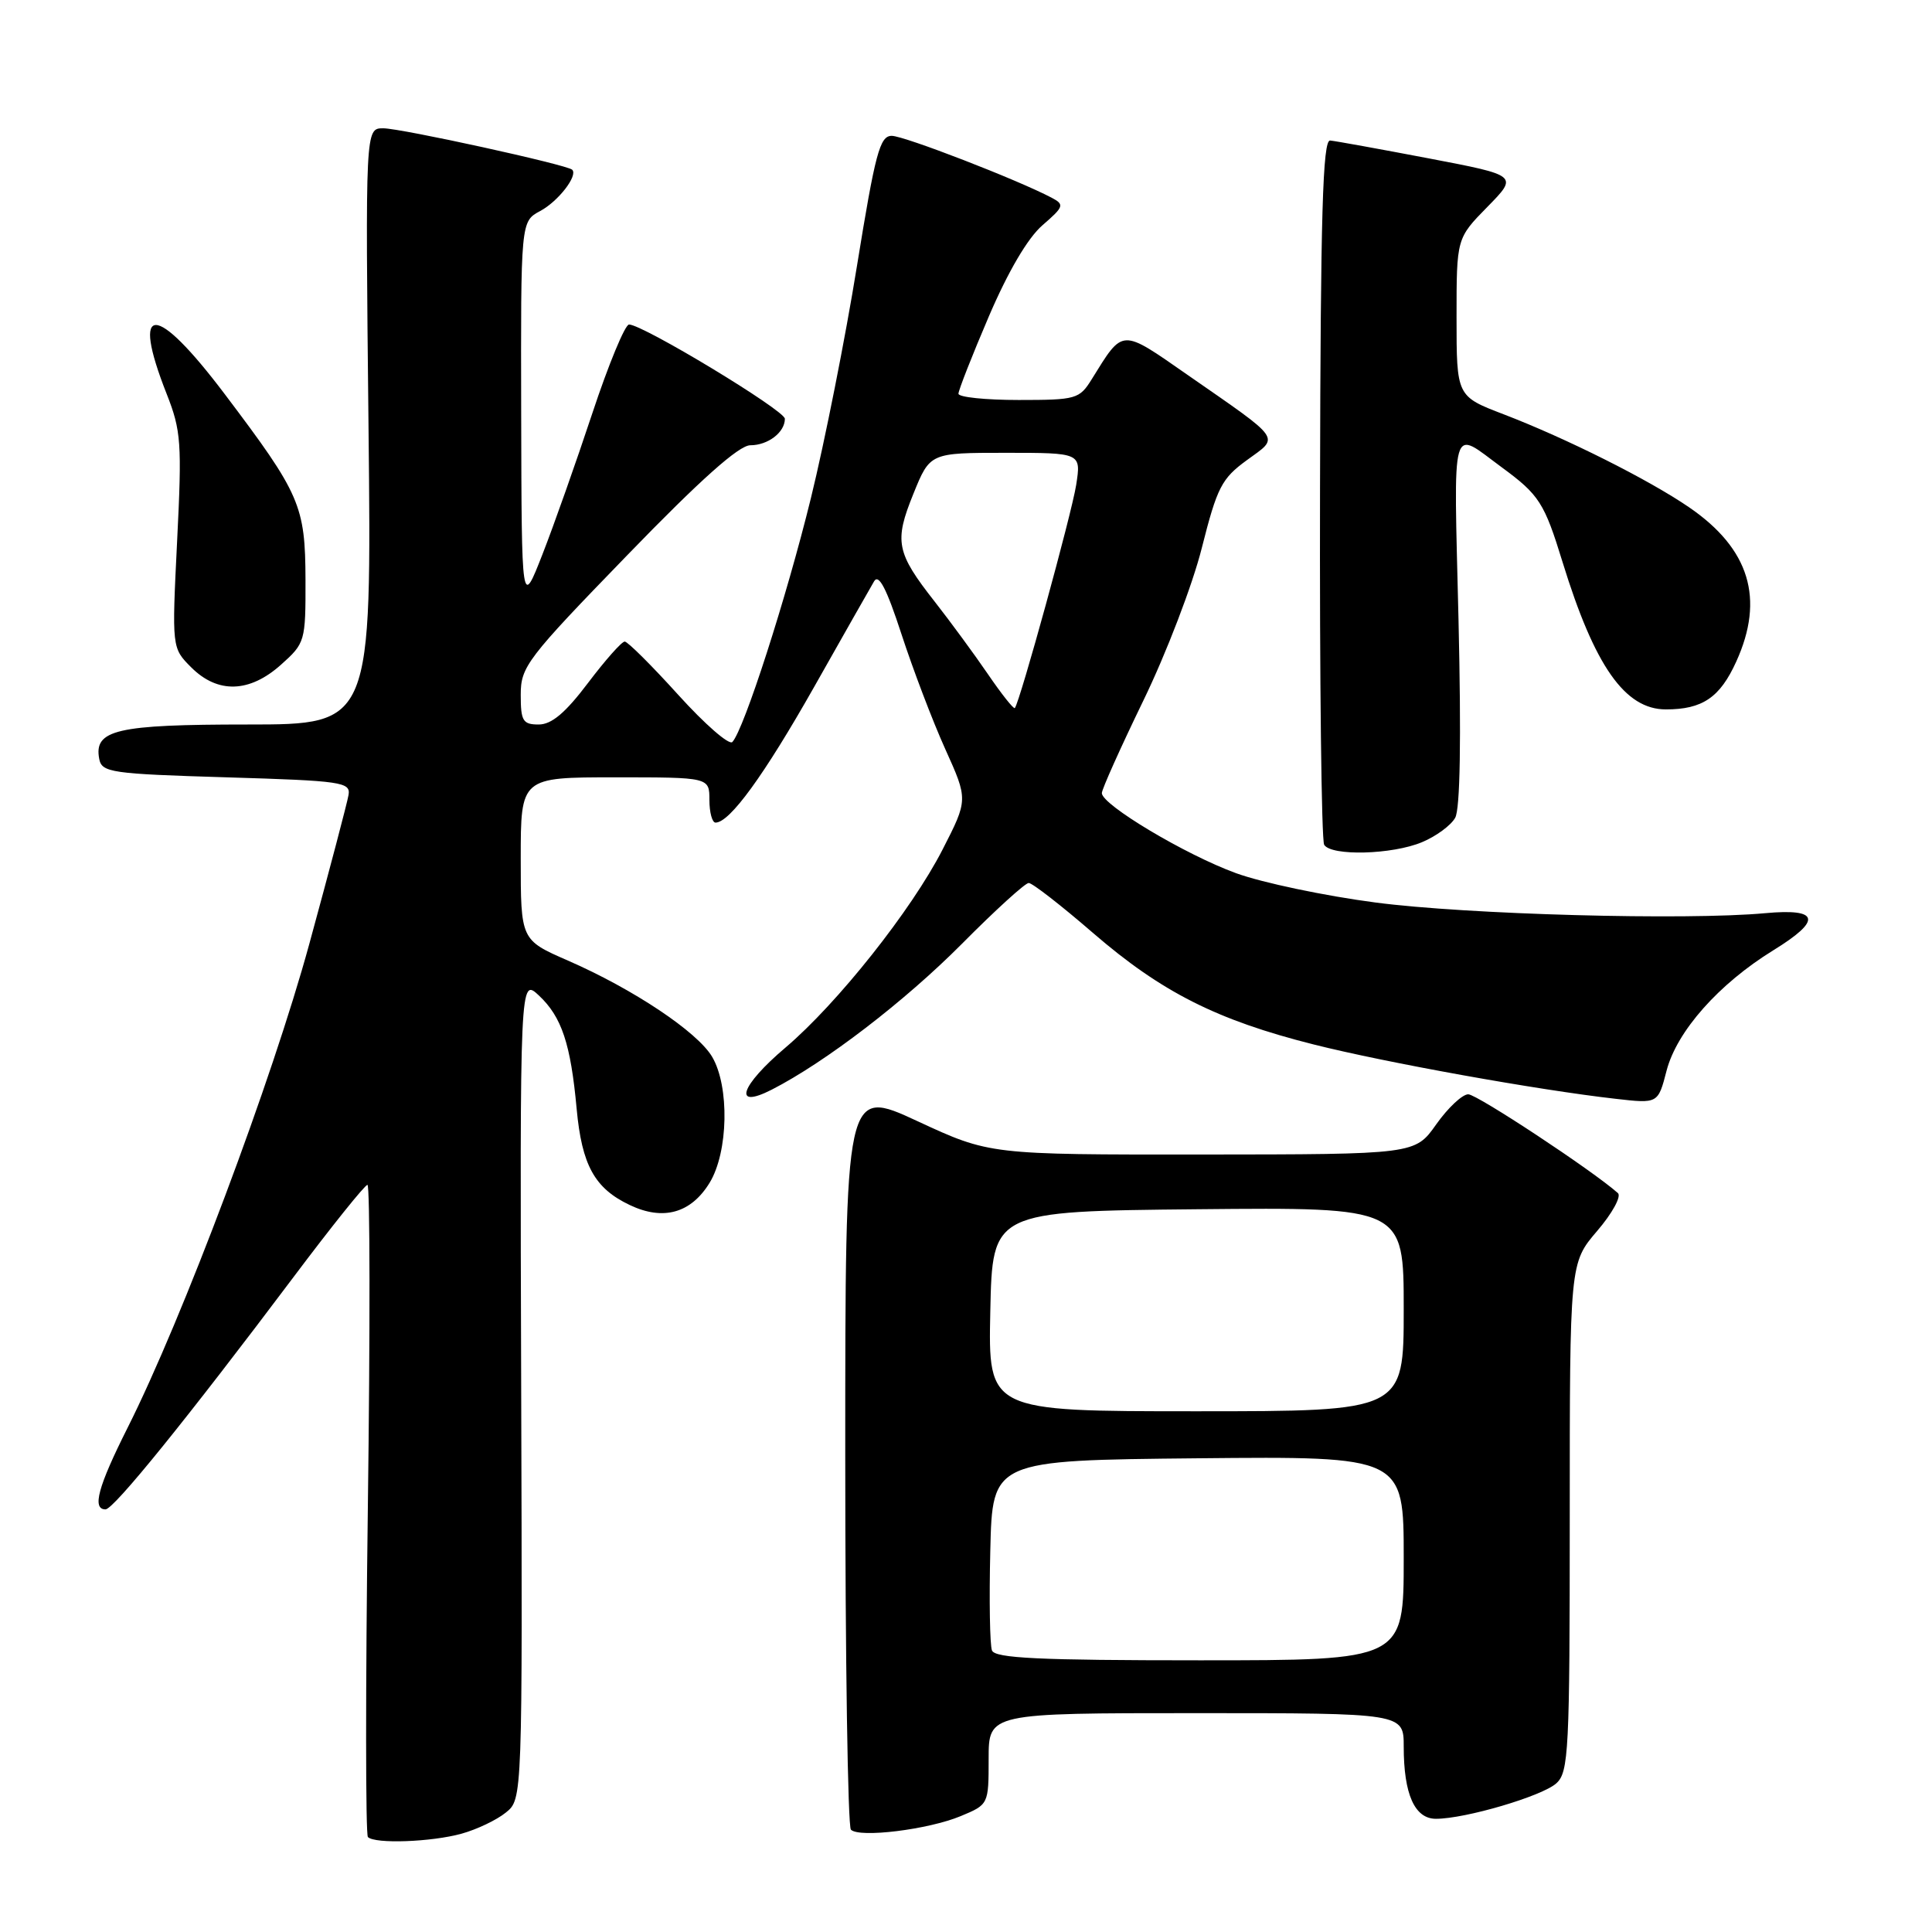<?xml version="1.0" encoding="UTF-8" standalone="no"?>
<!DOCTYPE svg PUBLIC "-//W3C//DTD SVG 1.1//EN" "http://www.w3.org/Graphics/SVG/1.1/DTD/svg11.dtd" >
<svg xmlns="http://www.w3.org/2000/svg" xmlns:xlink="http://www.w3.org/1999/xlink" version="1.1" viewBox="0 0 256 256">
 <g >
 <path fill="currentColor"
d=" M 61.17 242.97 C 63.19 242.41 65.83 241.15 67.03 240.17 C 69.23 238.40 69.23 238.40 69.06 183.98 C 68.89 129.55 68.89 129.55 71.42 131.92 C 74.43 134.75 75.62 138.31 76.41 146.93 C 77.10 154.40 78.79 157.46 83.44 159.67 C 87.88 161.79 91.56 160.76 94.03 156.72 C 96.51 152.65 96.68 143.96 94.36 140.03 C 92.41 136.73 83.93 131.07 75.25 127.28 C 69.00 124.55 69.00 124.55 69.00 113.78 C 69.00 103.00 69.00 103.00 81.50 103.00 C 94.00 103.00 94.00 103.00 94.00 106.00 C 94.00 107.65 94.37 109.00 94.81 109.00 C 96.70 109.00 101.25 102.73 107.89 91.00 C 111.77 84.12 115.35 77.84 115.82 77.03 C 116.44 75.98 117.48 77.99 119.45 84.03 C 120.97 88.69 123.57 95.53 125.24 99.23 C 128.28 105.96 128.28 105.96 124.89 112.58 C 120.78 120.60 110.98 132.95 104.08 138.81 C 98.08 143.89 97.04 147.05 102.25 144.39 C 109.37 140.75 119.90 132.67 127.48 125.04 C 131.86 120.62 135.84 117.00 136.31 117.00 C 136.79 117.00 140.62 119.98 144.84 123.63 C 153.89 131.45 161.24 135.17 174.08 138.40 C 183.60 140.80 203.81 144.44 214.10 145.60 C 219.70 146.24 219.70 146.24 220.83 141.87 C 222.19 136.64 227.75 130.37 234.97 125.92 C 241.45 121.93 241.11 120.34 233.91 121.00 C 223.42 121.97 194.36 121.18 182.28 119.59 C 175.55 118.71 167.23 116.96 163.78 115.70 C 157.08 113.26 146.00 106.64 146.00 105.09 C 146.00 104.58 148.48 99.06 151.50 92.83 C 154.53 86.60 158.02 77.49 159.25 72.59 C 161.28 64.56 161.87 63.41 165.22 60.97 C 169.57 57.80 170.06 58.50 157.38 49.69 C 148.45 43.48 148.88 43.46 144.66 50.25 C 143.03 52.88 142.60 53.00 134.98 53.00 C 130.59 53.00 127.00 52.63 127.00 52.17 C 127.00 51.72 128.81 47.10 131.03 41.92 C 133.58 35.97 136.19 31.52 138.14 29.84 C 140.98 27.38 141.07 27.11 139.35 26.20 C 134.81 23.81 119.80 18.00 118.16 18.00 C 116.58 18.00 115.98 20.27 113.55 35.25 C 112.02 44.74 109.27 58.58 107.45 66.00 C 104.20 79.24 98.57 96.70 97.04 98.32 C 96.61 98.77 93.39 95.96 89.88 92.08 C 86.37 88.20 83.18 85.02 82.78 85.01 C 82.39 85.00 80.20 87.47 77.91 90.50 C 74.92 94.46 73.09 96.00 71.38 96.00 C 69.28 96.00 69.00 95.54 69.00 92.06 C 69.00 88.34 69.81 87.28 83.12 73.56 C 92.80 63.56 97.92 59.00 99.42 59.00 C 101.76 59.00 104.00 57.29 104.00 55.49 C 104.00 54.38 85.18 43.00 83.35 43.00 C 82.82 43.00 80.63 48.29 78.49 54.75 C 76.35 61.21 73.37 69.65 71.86 73.50 C 69.12 80.50 69.12 80.50 69.06 54.92 C 69.00 29.34 69.00 29.34 71.58 27.96 C 73.97 26.68 76.61 23.27 75.82 22.49 C 75.16 21.83 53.13 17.00 50.78 17.00 C 48.41 17.00 48.41 17.00 48.83 56.50 C 49.25 96.00 49.25 96.00 32.81 96.00 C 15.42 96.00 12.41 96.70 13.15 100.57 C 13.50 102.36 14.72 102.54 30.01 103.00 C 45.34 103.46 46.48 103.63 46.18 105.35 C 46.01 106.36 43.67 115.25 40.98 125.09 C 36.05 143.12 24.18 174.73 16.90 189.20 C 12.98 197.00 12.17 200.00 13.98 200.00 C 15.07 200.00 24.80 187.97 38.87 169.25 C 43.93 162.51 48.35 157.00 48.69 157.00 C 49.03 157.00 49.05 176.31 48.74 199.92 C 48.43 223.53 48.44 243.10 48.75 243.42 C 49.68 244.35 57.18 244.08 61.17 242.97 Z  M 127.31 240.64 C 130.99 239.11 131.00 239.08 131.00 233.05 C 131.00 227.00 131.00 227.00 158.50 227.00 C 186.00 227.00 186.00 227.00 186.00 231.43 C 186.00 237.75 187.45 241.00 190.27 241.00 C 194.17 241.00 204.34 238.00 206.22 236.30 C 207.86 234.82 208.00 232.03 208.00 201.03 C 208.00 167.36 208.00 167.36 211.63 163.11 C 213.63 160.78 214.87 158.52 214.38 158.09 C 211.02 155.10 195.71 145.00 194.55 145.00 C 193.77 145.00 191.86 146.79 190.31 148.98 C 187.50 152.96 187.50 152.96 159.32 152.98 C 131.14 153.00 131.14 153.00 121.57 148.56 C 112.00 144.12 112.00 144.12 112.00 192.89 C 112.00 219.72 112.34 242.01 112.75 242.44 C 113.85 243.56 123.03 242.43 127.31 240.64 Z  M 188.43 111.59 C 190.28 110.82 192.26 109.37 192.82 108.36 C 193.48 107.18 193.63 97.95 193.26 82.11 C 192.62 55.21 192.14 56.89 199.00 61.93 C 203.96 65.57 204.64 66.64 207.05 74.49 C 211.29 88.26 215.31 94.00 220.74 94.00 C 225.58 94.00 227.90 92.43 230.06 87.67 C 233.85 79.34 231.83 72.72 223.83 67.23 C 218.48 63.56 207.54 58.08 199.25 54.90 C 193.00 52.51 193.00 52.51 193.00 42.04 C 193.00 31.58 193.00 31.58 197.09 27.41 C 201.17 23.25 201.17 23.25 189.34 20.99 C 182.83 19.75 176.94 18.68 176.25 18.62 C 175.27 18.53 174.98 28.38 174.91 64.69 C 174.85 90.10 175.10 111.36 175.46 111.94 C 176.40 113.46 184.48 113.25 188.43 111.59 Z  M 37.23 88.08 C 40.43 85.22 40.50 84.99 40.48 76.83 C 40.45 66.99 39.79 65.48 29.80 52.25 C 20.57 40.02 17.27 40.00 22.09 52.21 C 24.00 57.06 24.12 58.69 23.47 71.68 C 22.77 85.86 22.77 85.86 25.34 88.43 C 28.85 91.94 33.06 91.81 37.23 88.08 Z  M 130.90 89.32 C 129.09 86.67 125.92 82.36 123.87 79.74 C 118.75 73.22 118.46 71.76 121.03 65.43 C 123.23 60.00 123.23 60.00 133.24 60.00 C 143.26 60.00 143.26 60.00 142.60 64.25 C 142.01 68.06 135.14 93.03 134.47 93.82 C 134.32 94.00 132.71 91.97 130.90 89.32 Z  M 131.44 218.69 C 131.16 217.97 131.06 212.01 131.22 205.44 C 131.50 193.50 131.50 193.50 158.75 193.23 C 186.00 192.97 186.00 192.97 186.00 206.48 C 186.00 220.00 186.00 220.00 158.97 220.00 C 137.62 220.00 131.83 219.72 131.44 218.69 Z  M 131.22 173.75 C 131.50 160.50 131.50 160.50 158.75 160.23 C 186.00 159.97 186.00 159.97 186.00 173.48 C 186.00 187.00 186.00 187.00 158.47 187.00 C 130.94 187.00 130.94 187.00 131.22 173.75 Z "/>
</g>
</svg>